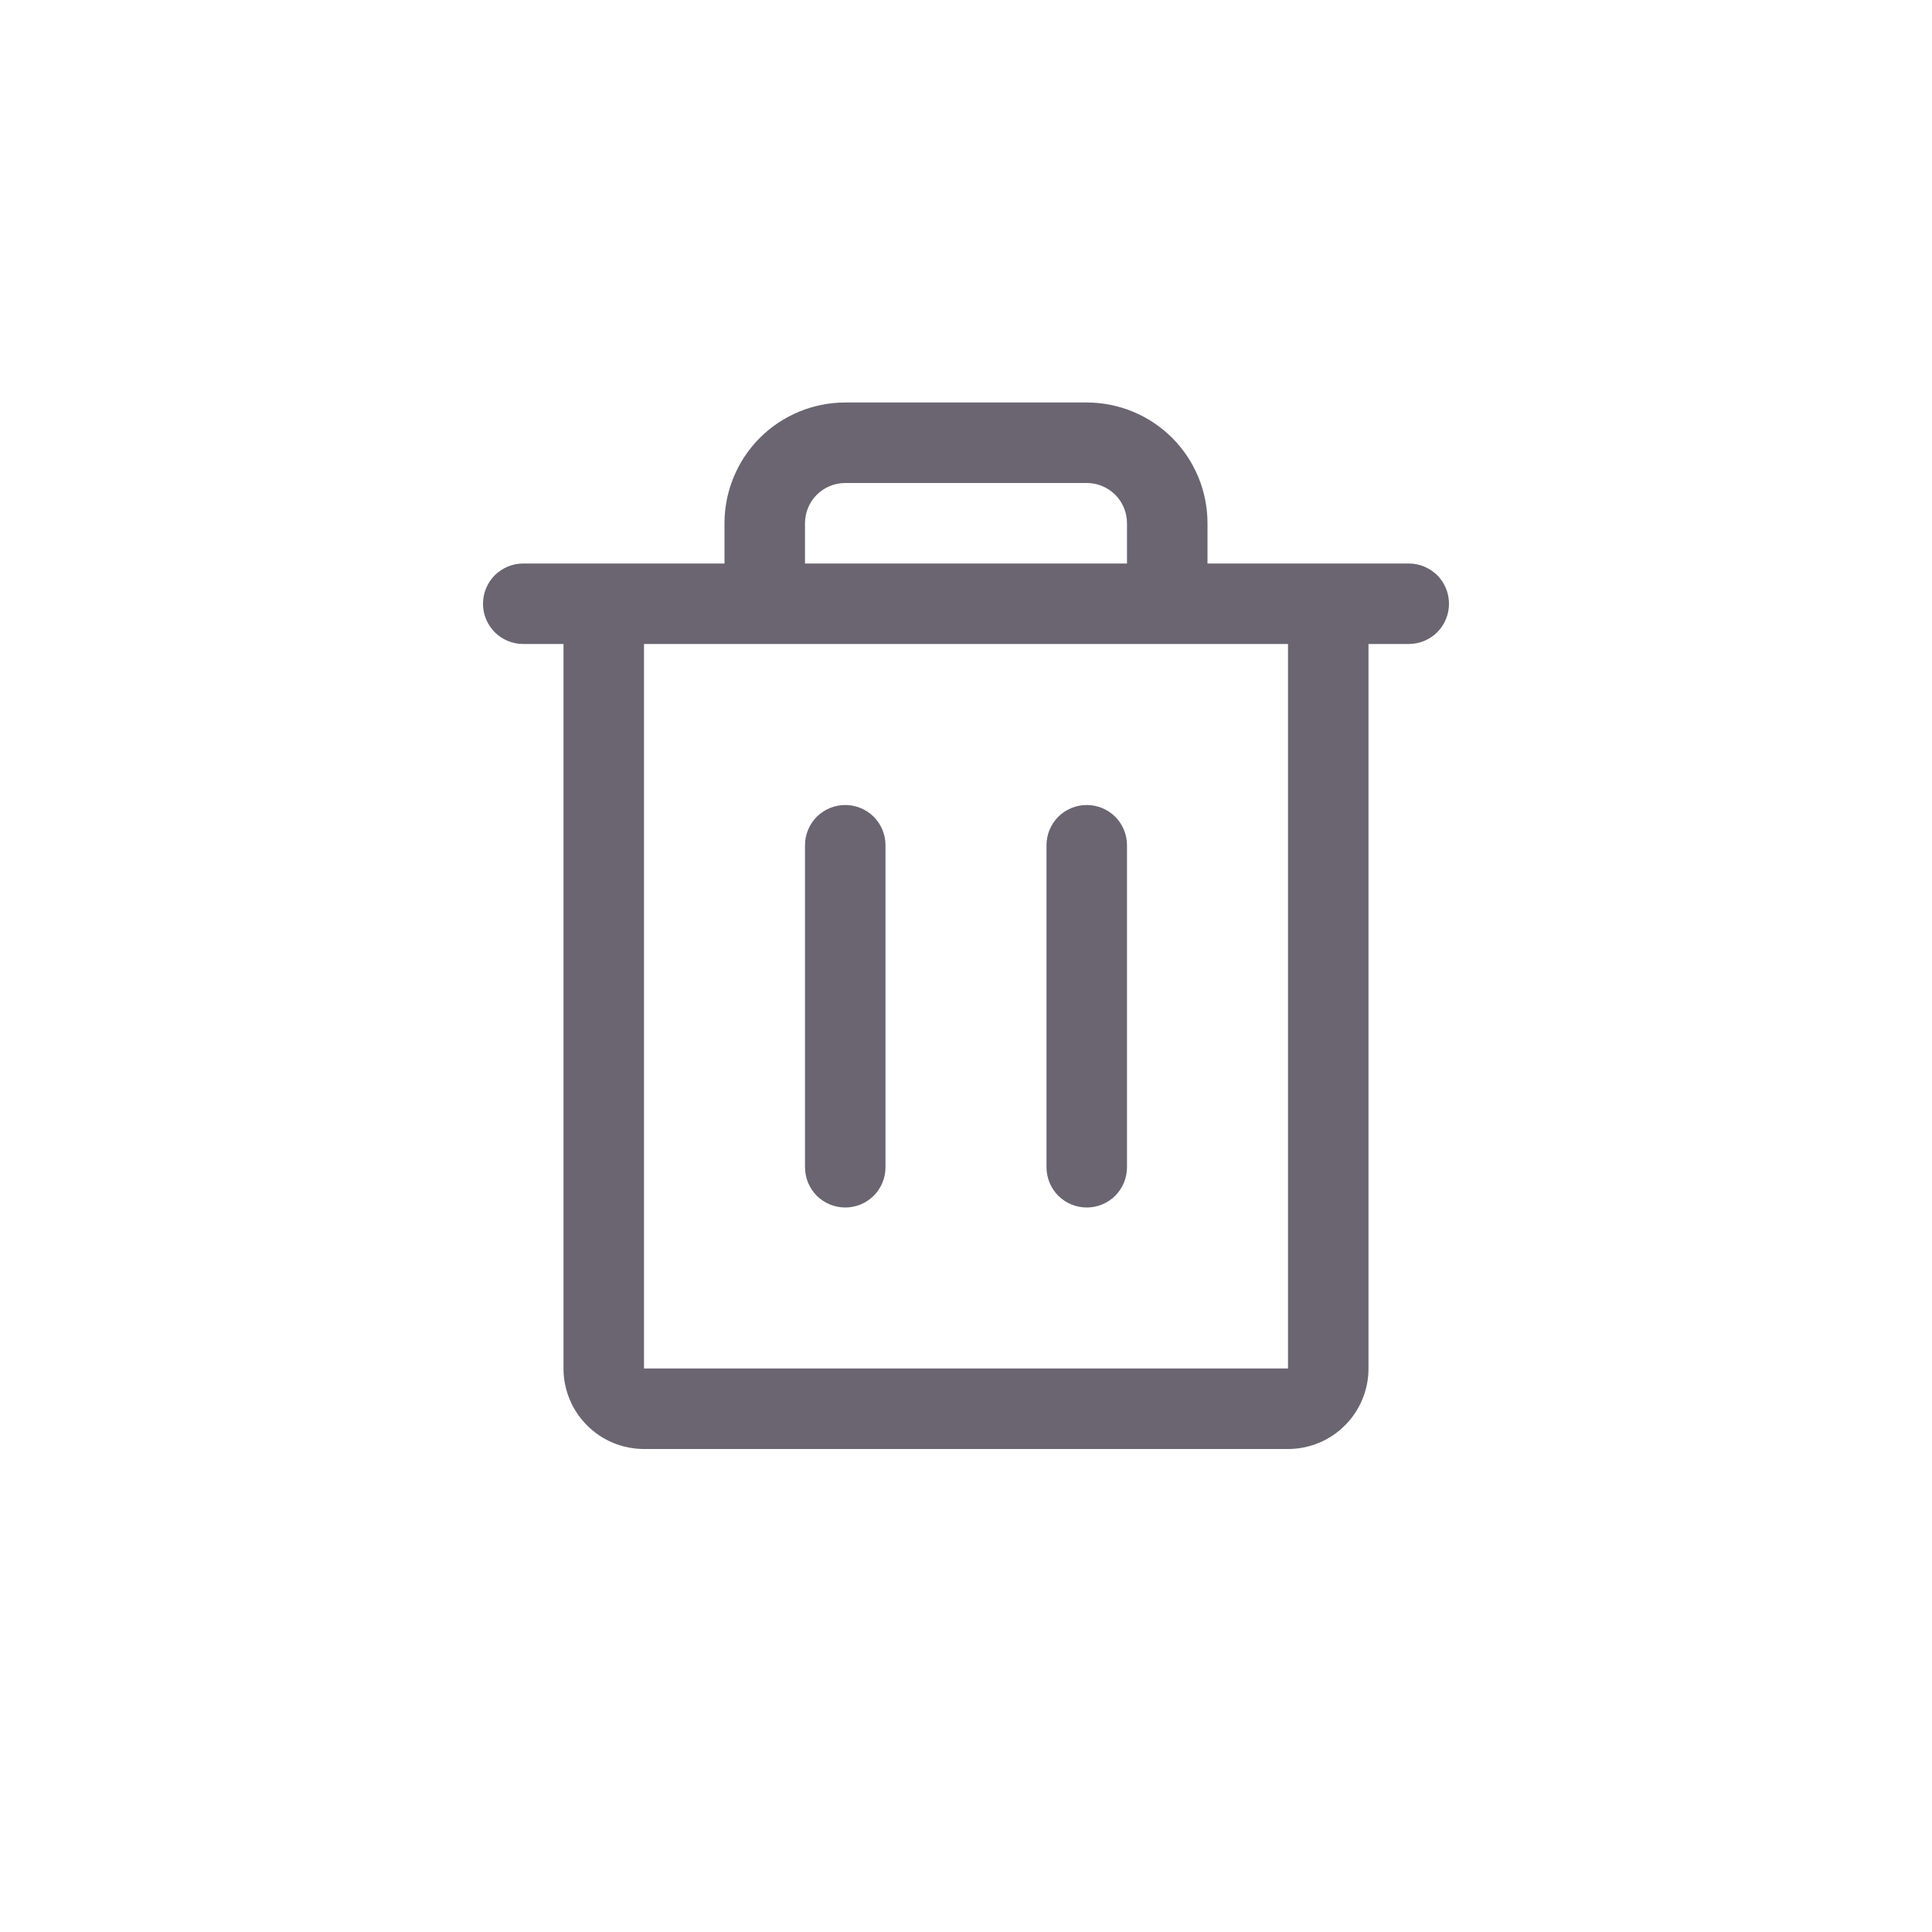<svg width="24" height="24" viewBox="0 0 24 24" fill="none" xmlns="http://www.w3.org/2000/svg">
<path d="M17.5 7H15V6.5C15 6.102 14.842 5.721 14.561 5.439C14.279 5.158 13.898 5 13.5 5H10.5C10.102 5 9.721 5.158 9.439 5.439C9.158 5.721 9 6.102 9 6.5V7H6.5C6.367 7 6.24 7.053 6.146 7.146C6.053 7.24 6 7.367 6 7.5C6 7.633 6.053 7.76 6.146 7.854C6.24 7.947 6.367 8 6.5 8H7V17C7 17.265 7.105 17.52 7.293 17.707C7.48 17.895 7.735 18 8 18H16C16.265 18 16.52 17.895 16.707 17.707C16.895 17.52 17 17.265 17 17V8H17.5C17.633 8 17.76 7.947 17.854 7.854C17.947 7.76 18 7.633 18 7.5C18 7.367 17.947 7.24 17.854 7.146C17.76 7.053 17.633 7 17.5 7ZM10 6.5C10 6.367 10.053 6.24 10.146 6.146C10.24 6.053 10.367 6 10.5 6H13.5C13.633 6 13.76 6.053 13.854 6.146C13.947 6.24 14 6.367 14 6.5V7H10V6.5ZM16 17H8V8H16V17ZM11 10.5V14.5C11 14.633 10.947 14.76 10.854 14.854C10.76 14.947 10.633 15 10.5 15C10.367 15 10.24 14.947 10.146 14.854C10.053 14.76 10 14.633 10 14.5V10.5C10 10.367 10.053 10.24 10.146 10.146C10.24 10.053 10.367 10 10.5 10C10.633 10 10.76 10.053 10.854 10.146C10.947 10.24 11 10.367 11 10.5ZM14 10.5V14.5C14 14.633 13.947 14.76 13.854 14.854C13.76 14.947 13.633 15 13.5 15C13.367 15 13.24 14.947 13.146 14.854C13.053 14.76 13 14.633 13 14.5V10.5C13 10.367 13.053 10.24 13.146 10.146C13.24 10.053 13.367 10 13.5 10C13.633 10 13.76 10.053 13.854 10.146C13.947 10.24 14 10.367 14 10.5Z" fill="#6B6572"/>
</svg>
